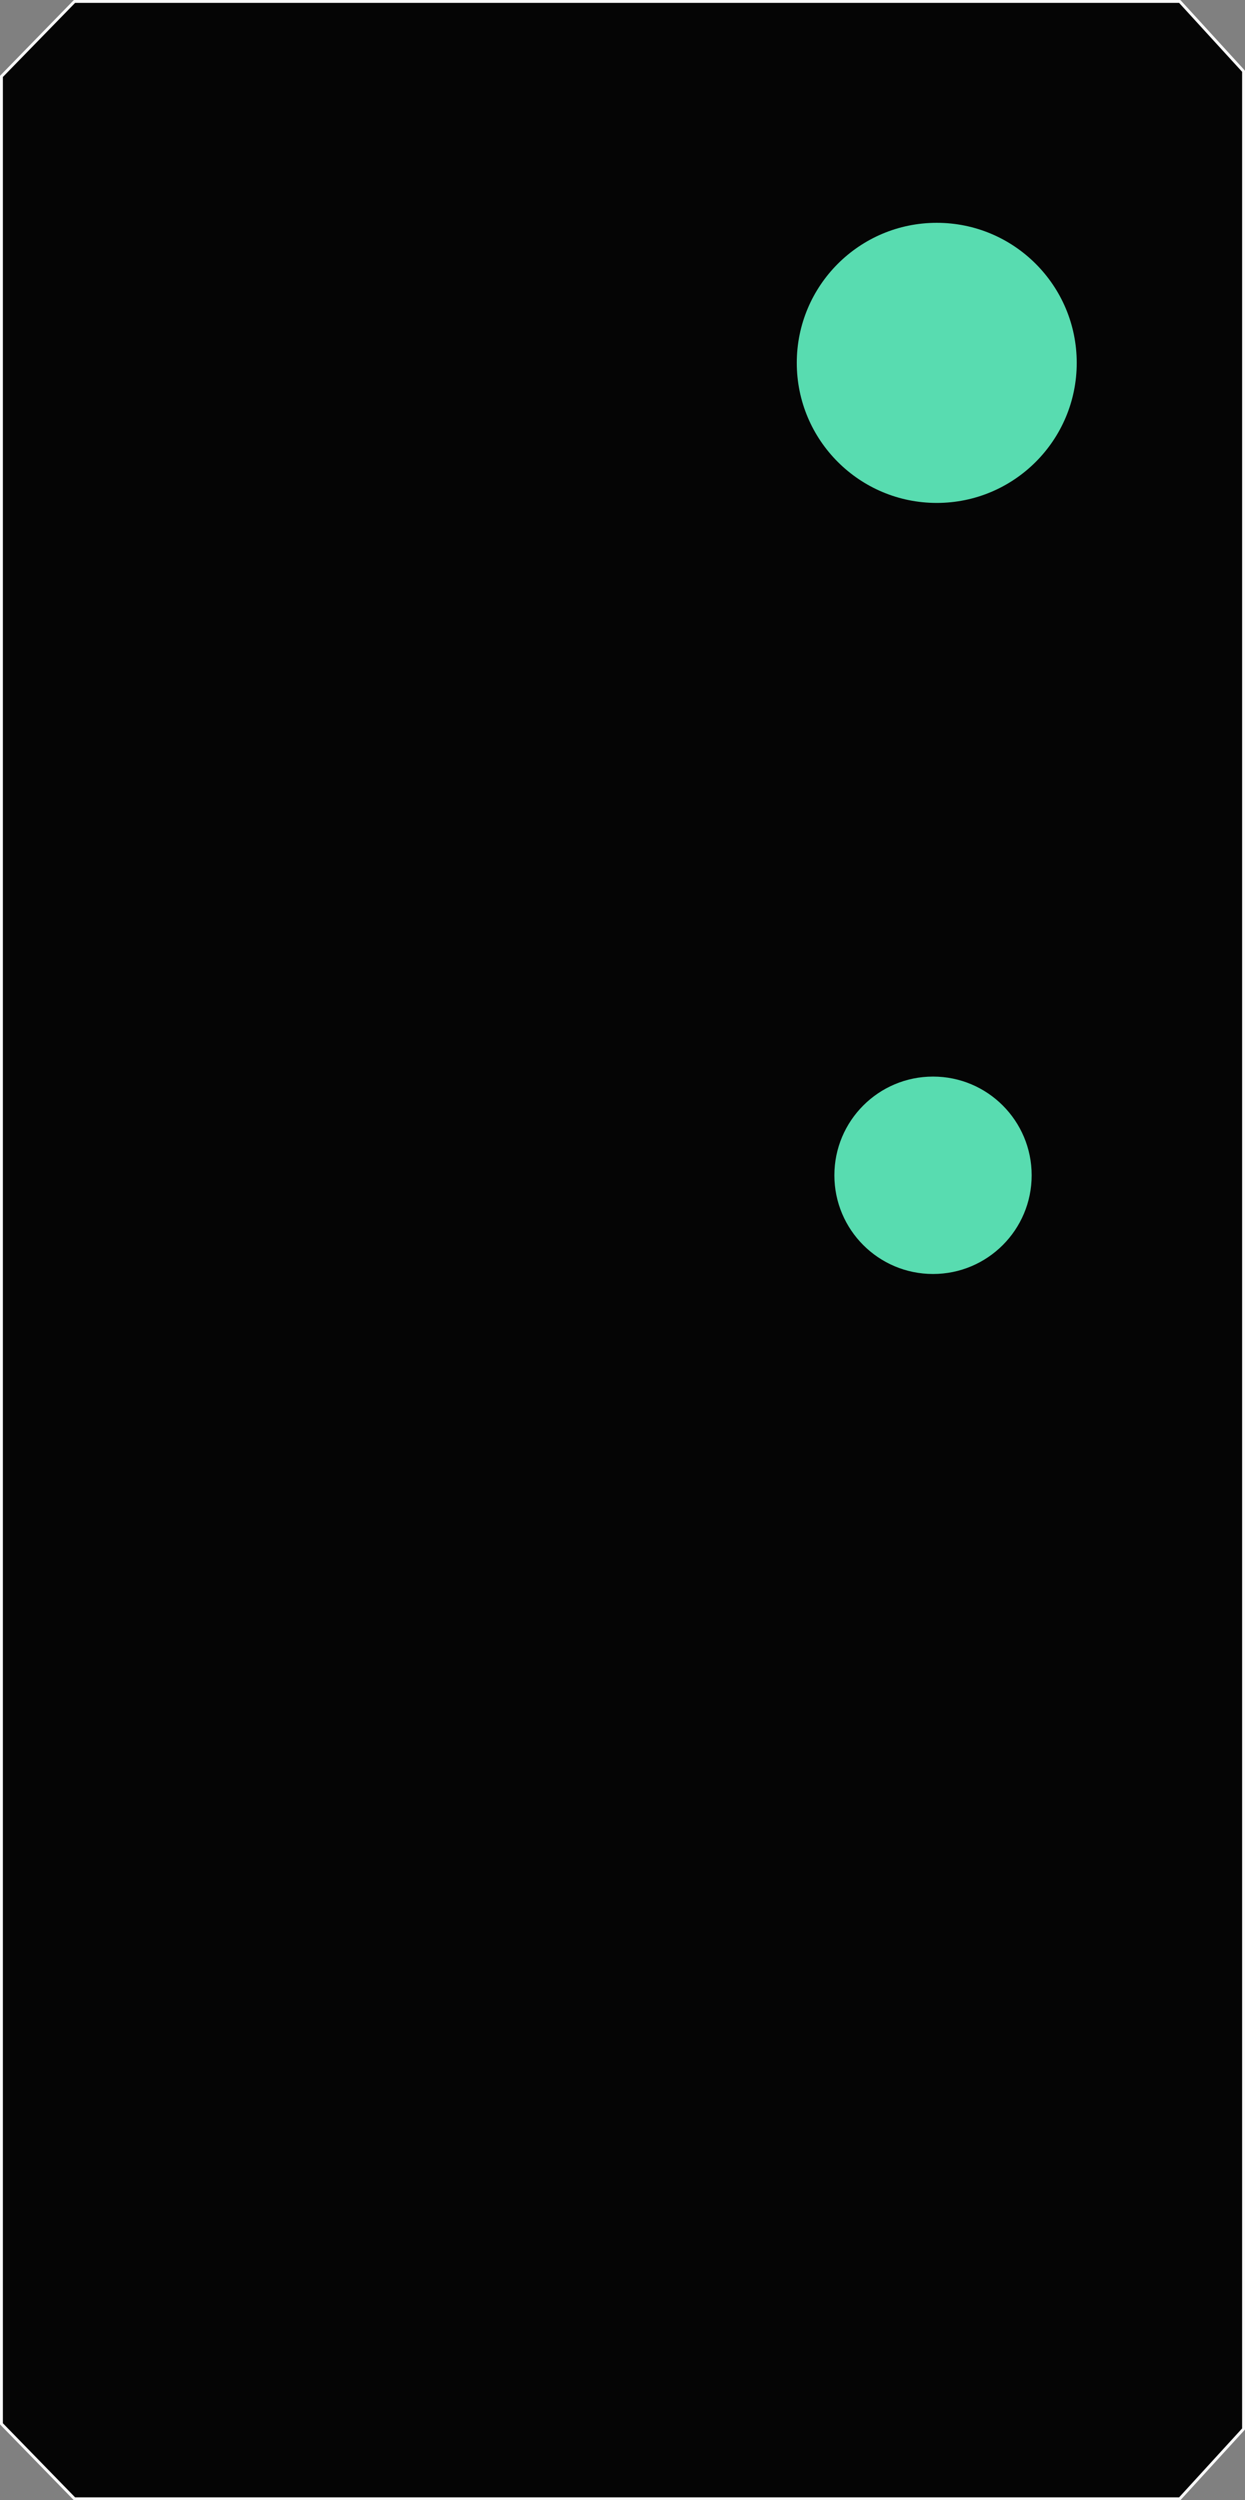 <?xml version="1.0" encoding="UTF-8" standalone="no"?>
<!-- Created with Inkscape (http://www.inkscape.org/) -->

<svg
   xmlns:dc="http://purl.org/dc/elements/1.1/"
   xmlns:cc="http://creativecommons.org/ns#"
   xmlns:rdf="http://www.w3.org/1999/02/22-rdf-syntax-ns#"
   xmlns:svg="http://www.w3.org/2000/svg"
   xmlns="http://www.w3.org/2000/svg"
   xmlns:sodipodi="http://sodipodi.sourceforge.net/DTD/sodipodi-0.dtd"
   xmlns:inkscape="http://www.inkscape.org/namespaces/inkscape"
   width="86.063"
   height="172.727"
   id="svg2984"
   version="1.1"
   inkscape:version="0.91 r13725"
   sodipodi:docname="hauptsignal-abfahrtsignal.svg">
  <rect width="100%" height="100%" fill="#808080" stroke="none"/>
  <defs
     id="defs2986" />
  <sodipodi:namedview
     id="base"
     pagecolor="#ffffff"
     bordercolor="#666666"
     borderopacity="1.0"
     inkscape:pageopacity="0.0"
     inkscape:pageshadow="2"
     inkscape:zoom="0.98994949"
     inkscape:cx="-26.071486"
     inkscape:cy="145.16129"
     inkscape:document-units="px"
     inkscape:current-layer="layer2"
     showgrid="false"
     inkscape:window-width="1309"
     inkscape:window-height="744"
     inkscape:window-x="57"
     inkscape:window-y="24"
     inkscape:window-maximized="1"
     fit-margin-top="0"
     fit-margin-left="0"
     fit-margin-right="0"
     fit-margin-bottom="0" />
  <g
     inkscape:groupmode="layer"
     id="layer2"
     inkscape:label="Schild+Rahmen"
     transform="translate(0.1,-880.536)"
     style="display:inline">
    <path
       style="opacity:0.96;fill:#000000;fill-opacity:1;stroke:#ffffff;stroke-width:0.2;stroke-linecap:round;stroke-linejoin:round;stroke-miterlimit:4;stroke-dasharray:none;stroke-dashoffset:0;stroke-opacity:1"
       d="M 5.049,22.729 0,27.906 l 0,74.822 0,12.527 0,74.822 5.049,5.178 76.402,0 4.412,-4.822 0,-75.178 0,-12.527 0,-75.178 -4.412,-4.822 -76.402,0 z"
       transform="translate(0,857.908)"
       id="rect6586"
       inkscape:connector-curvature="0" />
    <circle
       transform="translate(0,807.102)"
       style="display:inline;fill:#58dcb0;fill-opacity:1;stroke:none"
       id="path4907"
       cx="64.655"
       cy="98.503"
       r="9.676" />
    <circle
       transform="translate(0,807.102)"
       r="6.819"
       cy="154.628"
       cx="64.397"
       id="circle6596"
       style="display:inline;fill:#58dcb0;fill-opacity:1;stroke:none" />
  </g>
</svg>
